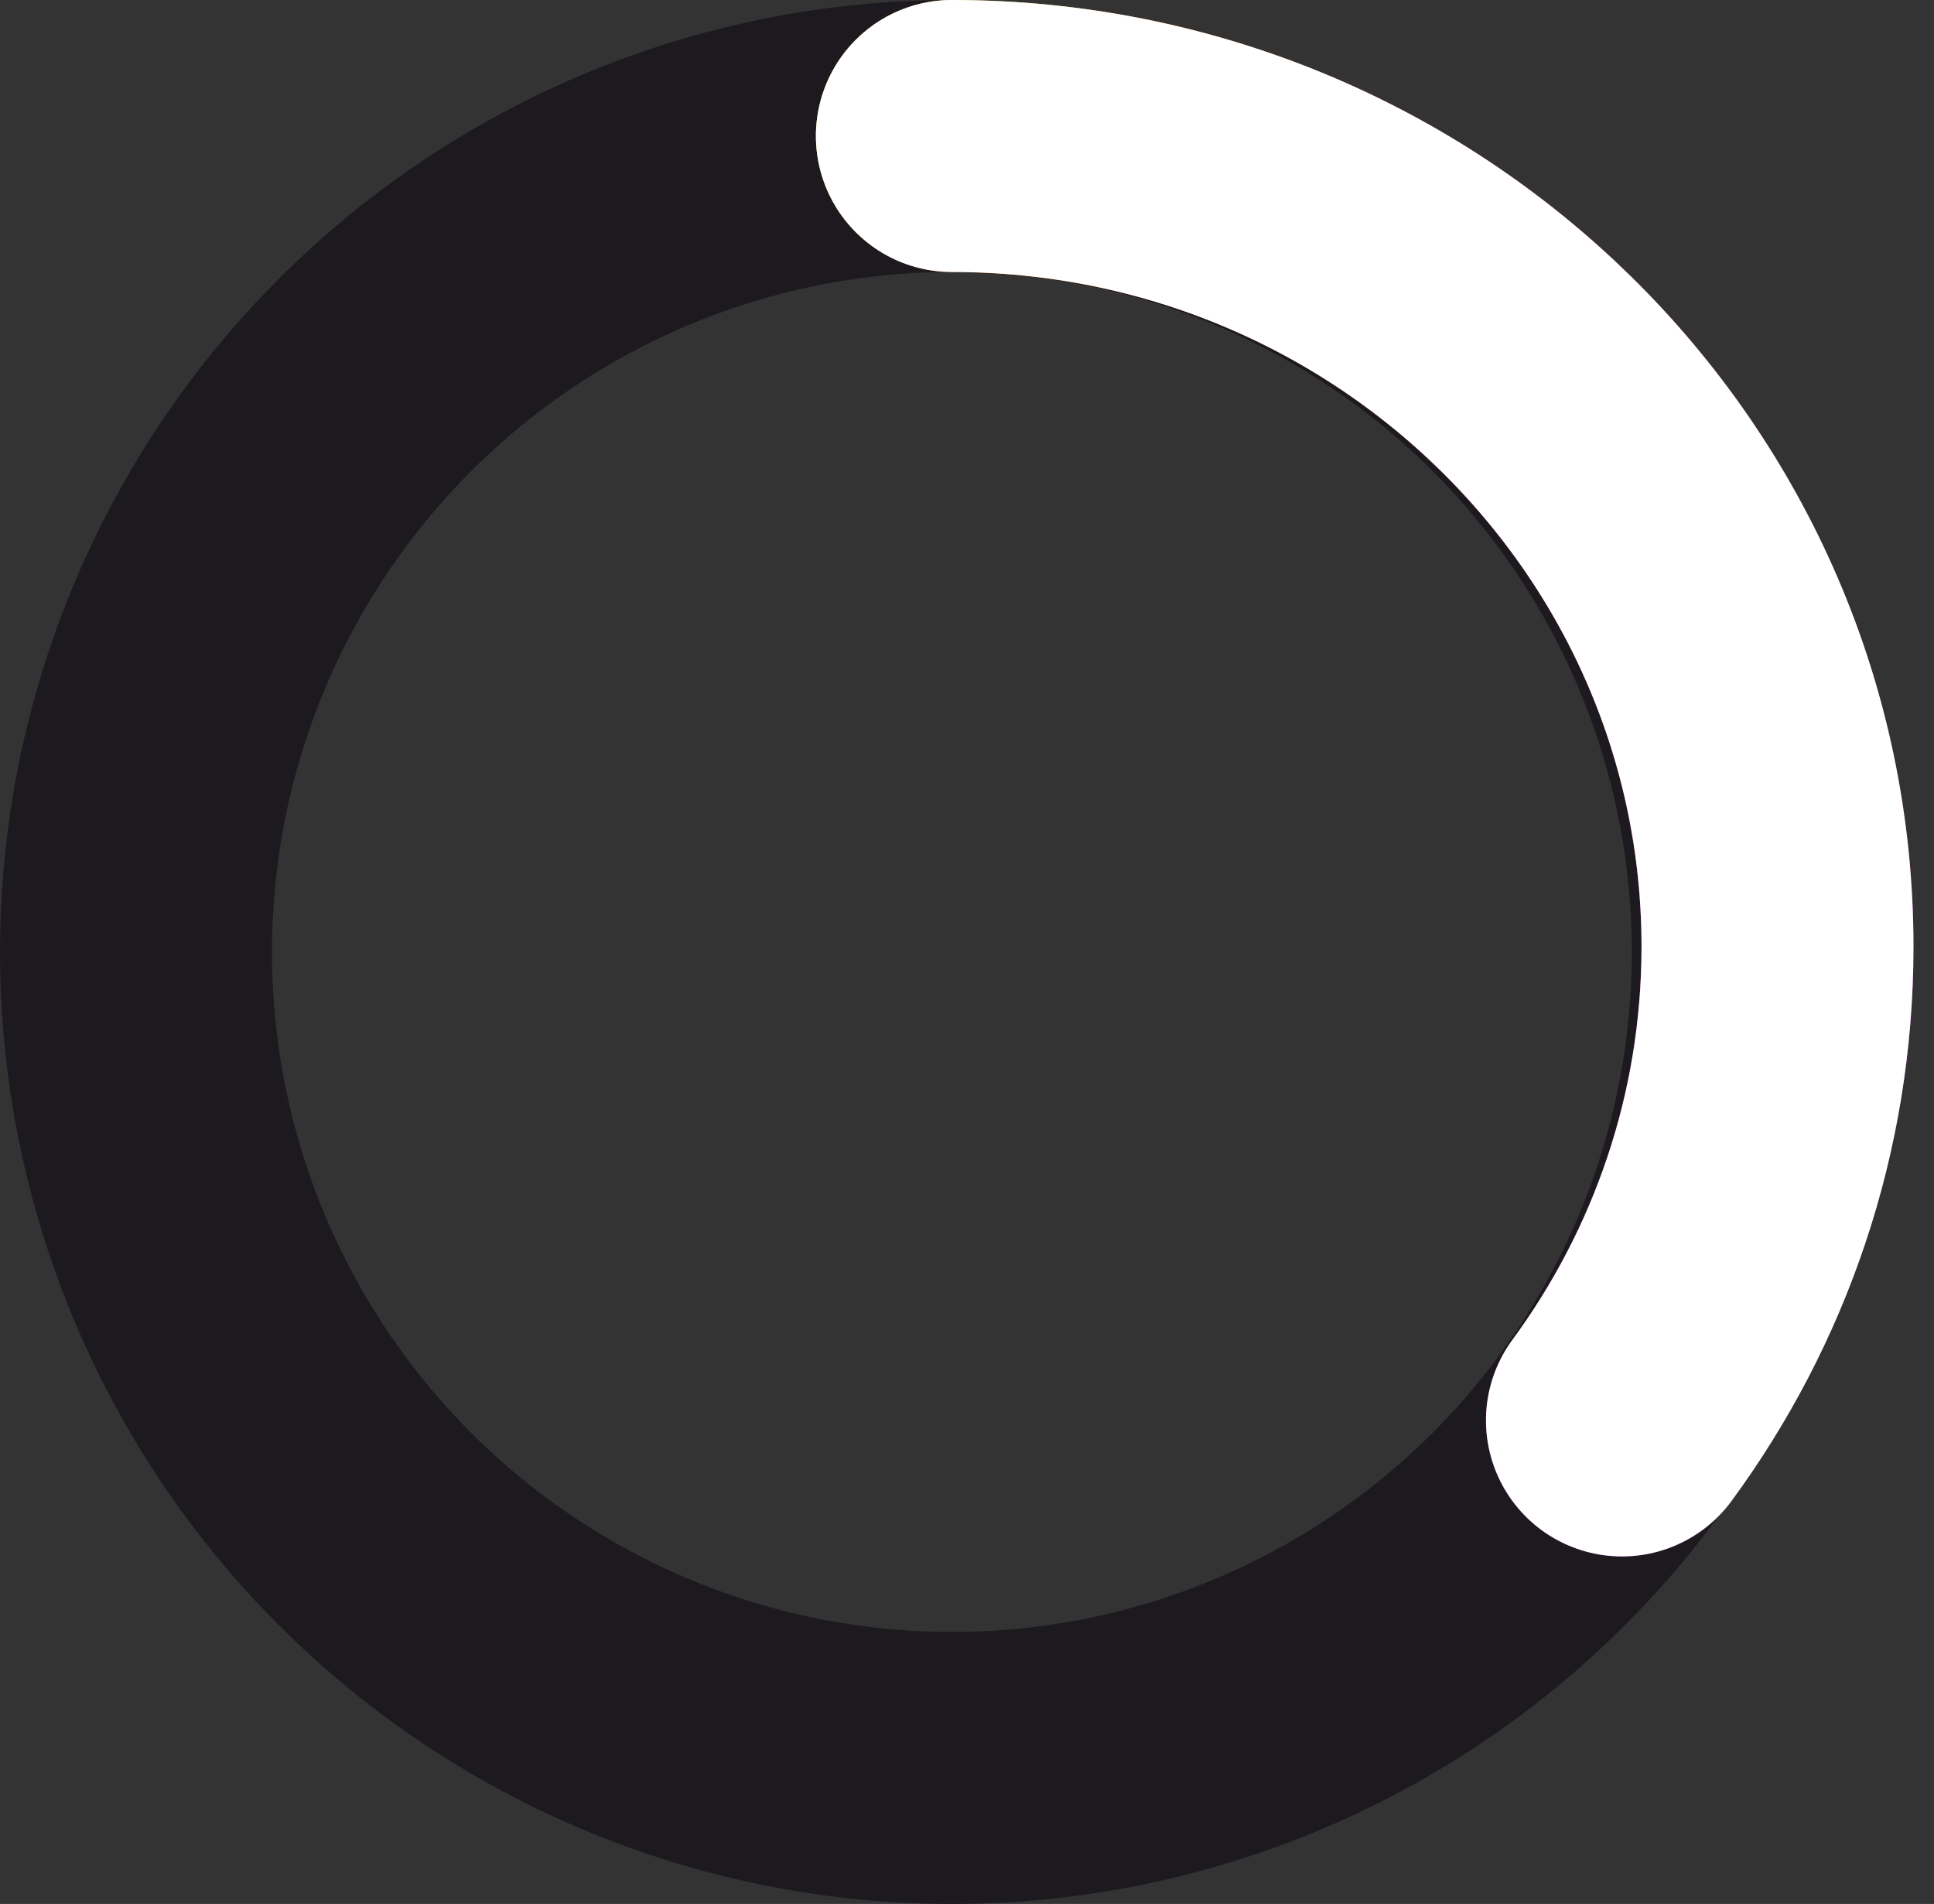 <svg width="64" height="63" viewBox="0 0 64 63" fill="none" xmlns="http://www.w3.org/2000/svg">
<rect x="0" y="0" width="64" height="63" fill="#333333" stroke="none"/>
<circle cx="31.5" cy="31.5" r="27" stroke="#1C1A1E" stroke-width="9"/>
<path d="M31.5 4.5C46.589 4.5 58.821 16.51 58.821 31.325C58.821 37.176 56.913 42.591 53.674 47" stroke="url(#paint0_linear_1723_3564)" stroke-width="9" stroke-linecap="round"/>
<path d="M31.5 4.5C46.589 4.5 58.821 16.51 58.821 31.325C58.821 37.176 56.913 42.591 53.674 47" stroke="white" stroke-width="9" stroke-linecap="round"/>
<defs>
<linearGradient id="paint0_linear_1723_3564" x1="24.5" y1="0.5" x2="76.282" y2="38.37" gradientUnits="userSpaceOnUse">
<stop stop-color="#F8D849"/>
<stop offset="0.219" stop-color="#EE8131"/>
<stop offset="0.432" stop-color="#EA336C"/>
<stop offset="0.745" stop-color="#C127BF"/>
<stop offset="1" stop-color="#6E3CF1"/>
</linearGradient>
</defs>
</svg>

